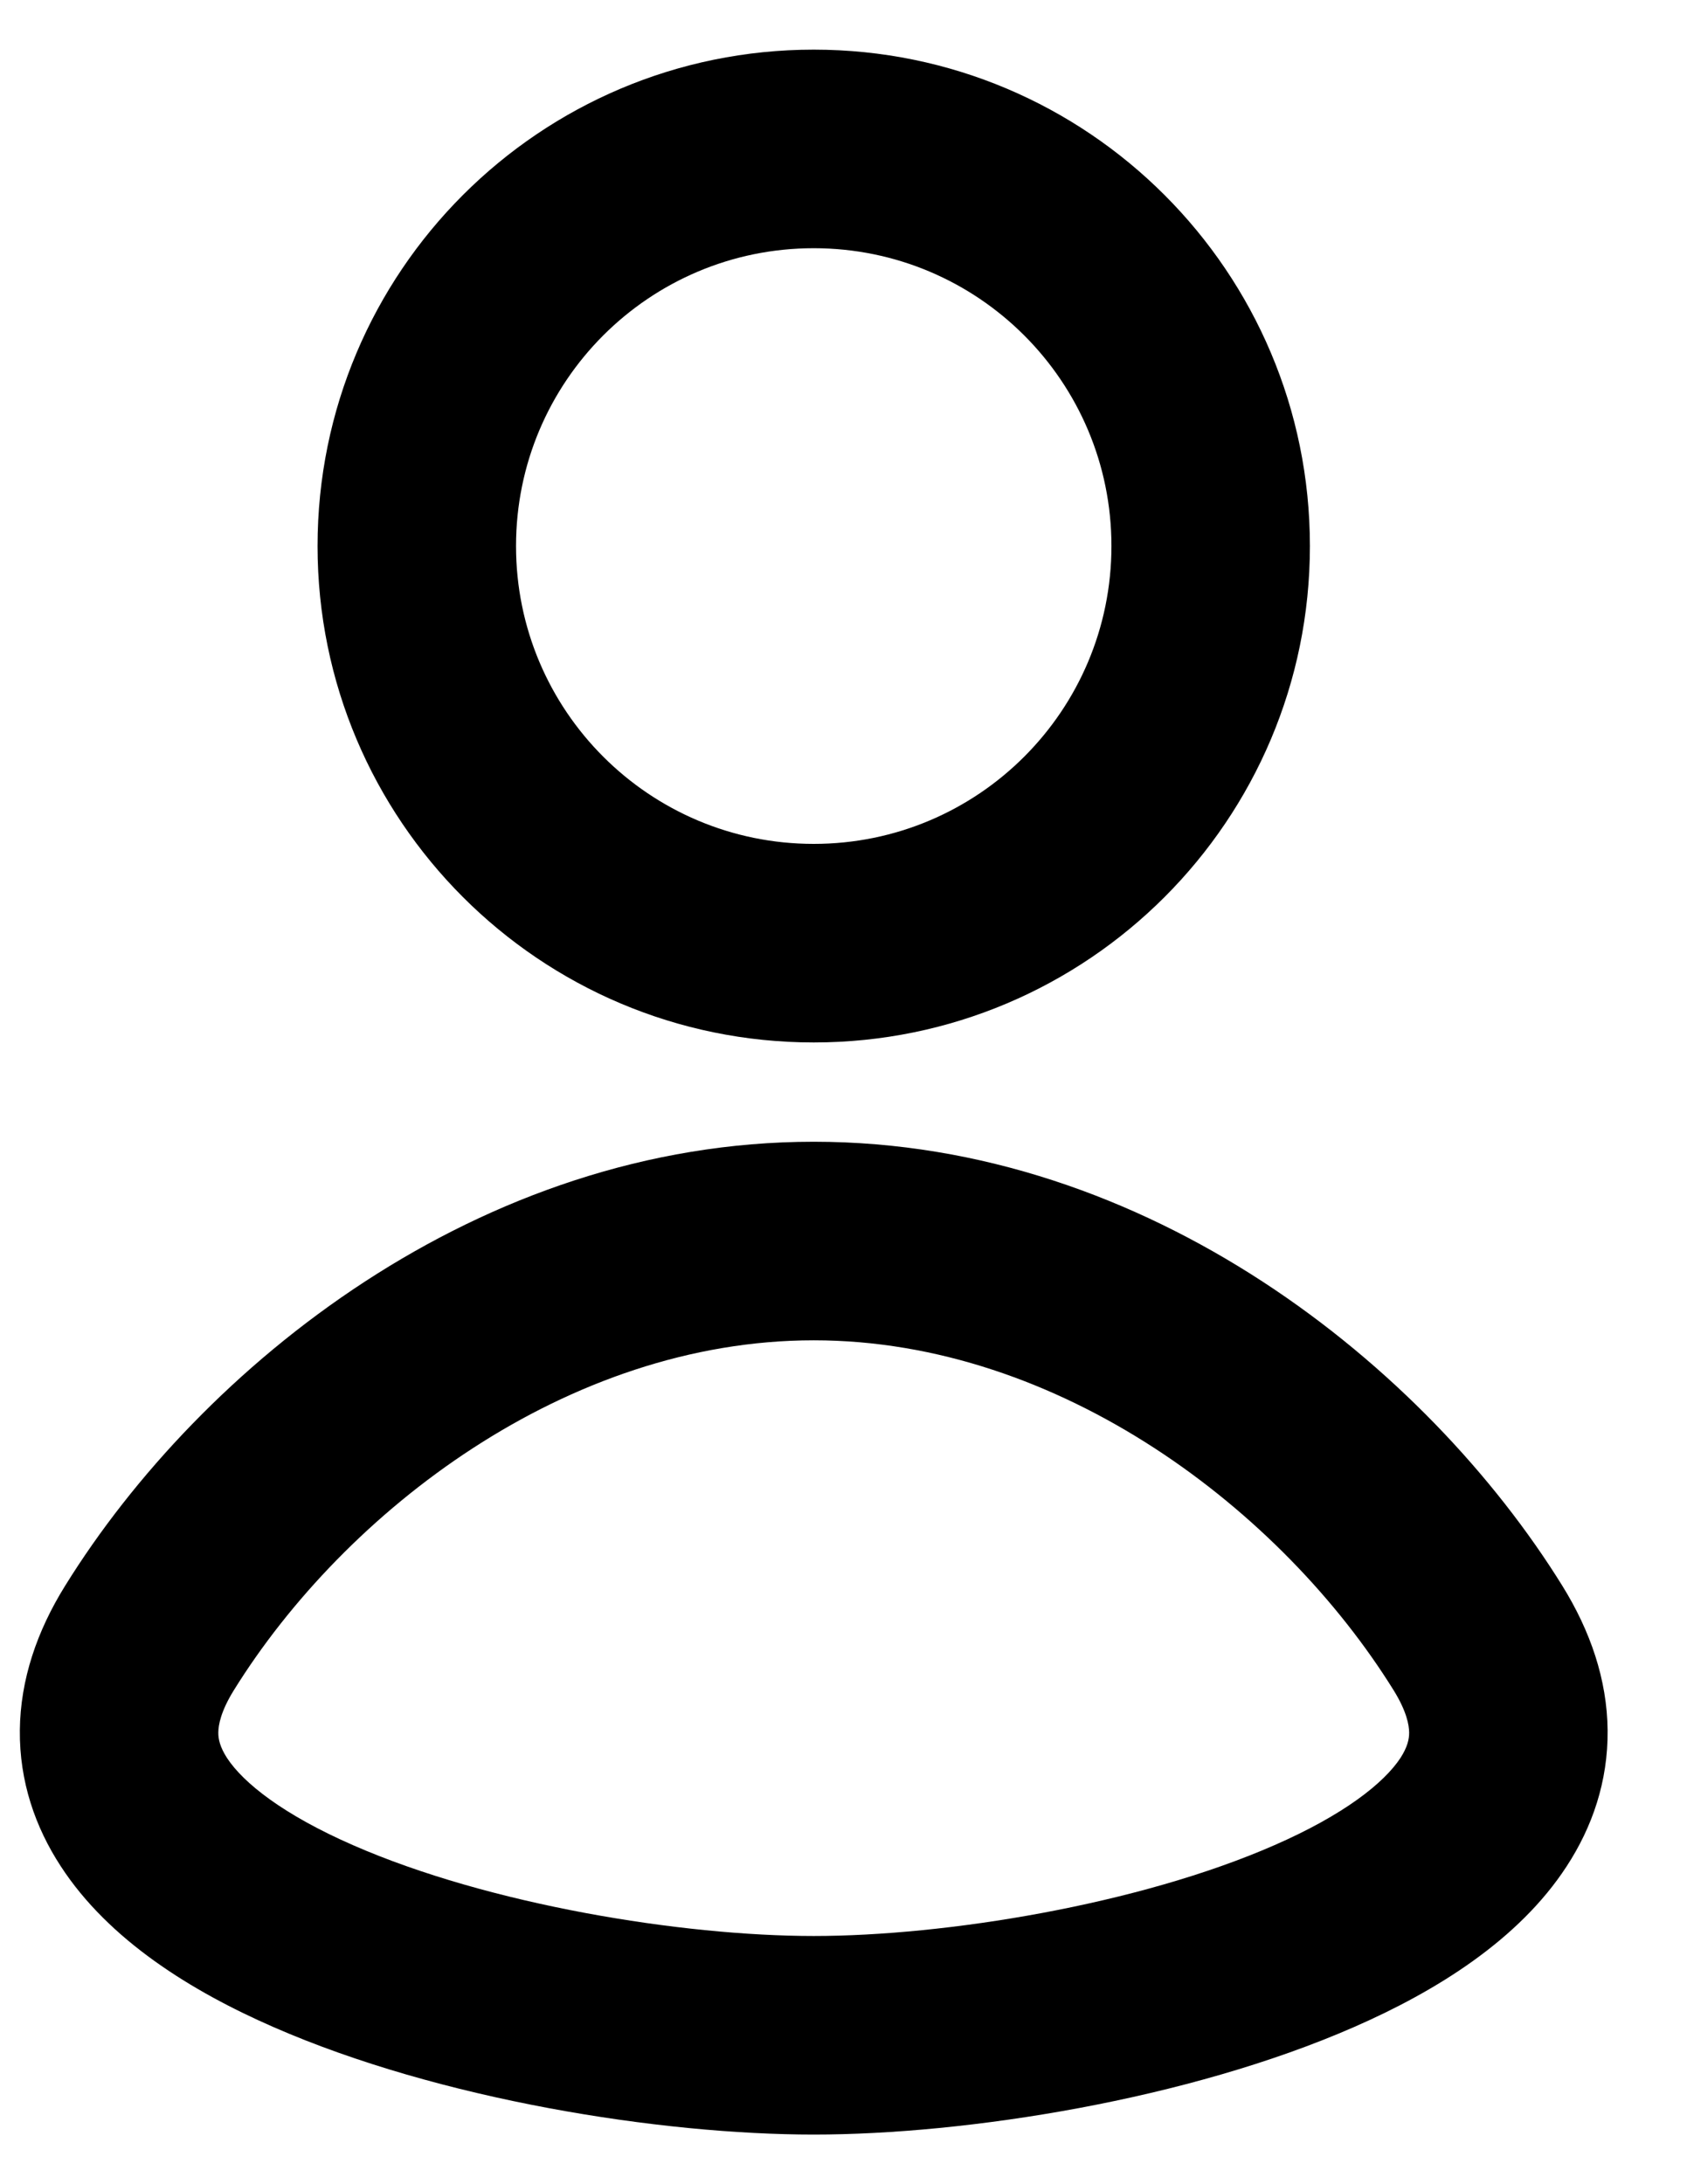 <svg width="17" height="22" viewBox="0 0 17 22" fill="none" xmlns="http://www.w3.org/2000/svg">
<path fill-rule="evenodd" clip-rule="evenodd" d="M8.2 0.5C5.439 0.5 3.2 2.739 3.2 5.5C3.2 8.261 5.439 10.5 8.2 10.5C10.961 10.5 13.2 8.261 13.2 5.5C13.2 2.739 10.961 0.5 8.2 0.5ZM5.2 5.5C5.2 3.843 6.543 2.5 8.2 2.5C9.857 2.5 11.2 3.843 11.2 5.5C11.2 7.157 9.857 8.5 8.2 8.5C6.543 8.5 5.2 7.157 5.2 5.5Z" fill="black"/>
<path fill-rule="evenodd" clip-rule="evenodd" d="M8.2 21.5C6.659 21.5 4.43 21.15 2.755 20.417C1.933 20.058 1.097 19.543 0.612 18.797C0.356 18.405 0.195 17.944 0.2 17.428C0.205 16.917 0.373 16.428 0.656 15.973C2.025 13.766 4.827 11.5 8.2 11.5C11.573 11.5 14.375 13.766 15.744 15.973C16.026 16.428 16.195 16.917 16.2 17.428C16.205 17.944 16.044 18.405 15.788 18.797C15.303 19.543 14.466 20.058 13.645 20.417C11.97 21.15 9.74 21.5 8.2 21.5ZM2.355 17.027C2.224 17.239 2.201 17.376 2.2 17.449C2.199 17.517 2.217 17.597 2.287 17.706C2.453 17.96 2.857 18.279 3.557 18.585C4.927 19.185 6.873 19.5 8.2 19.5C9.527 19.5 11.473 19.185 12.843 18.585C13.543 18.279 13.946 17.96 14.113 17.706C14.183 17.597 14.201 17.517 14.2 17.449C14.199 17.376 14.176 17.239 14.045 17.027C12.922 15.219 10.684 13.5 8.2 13.5C5.716 13.5 3.477 15.219 2.355 17.027Z" fill="black"/>
</svg>
